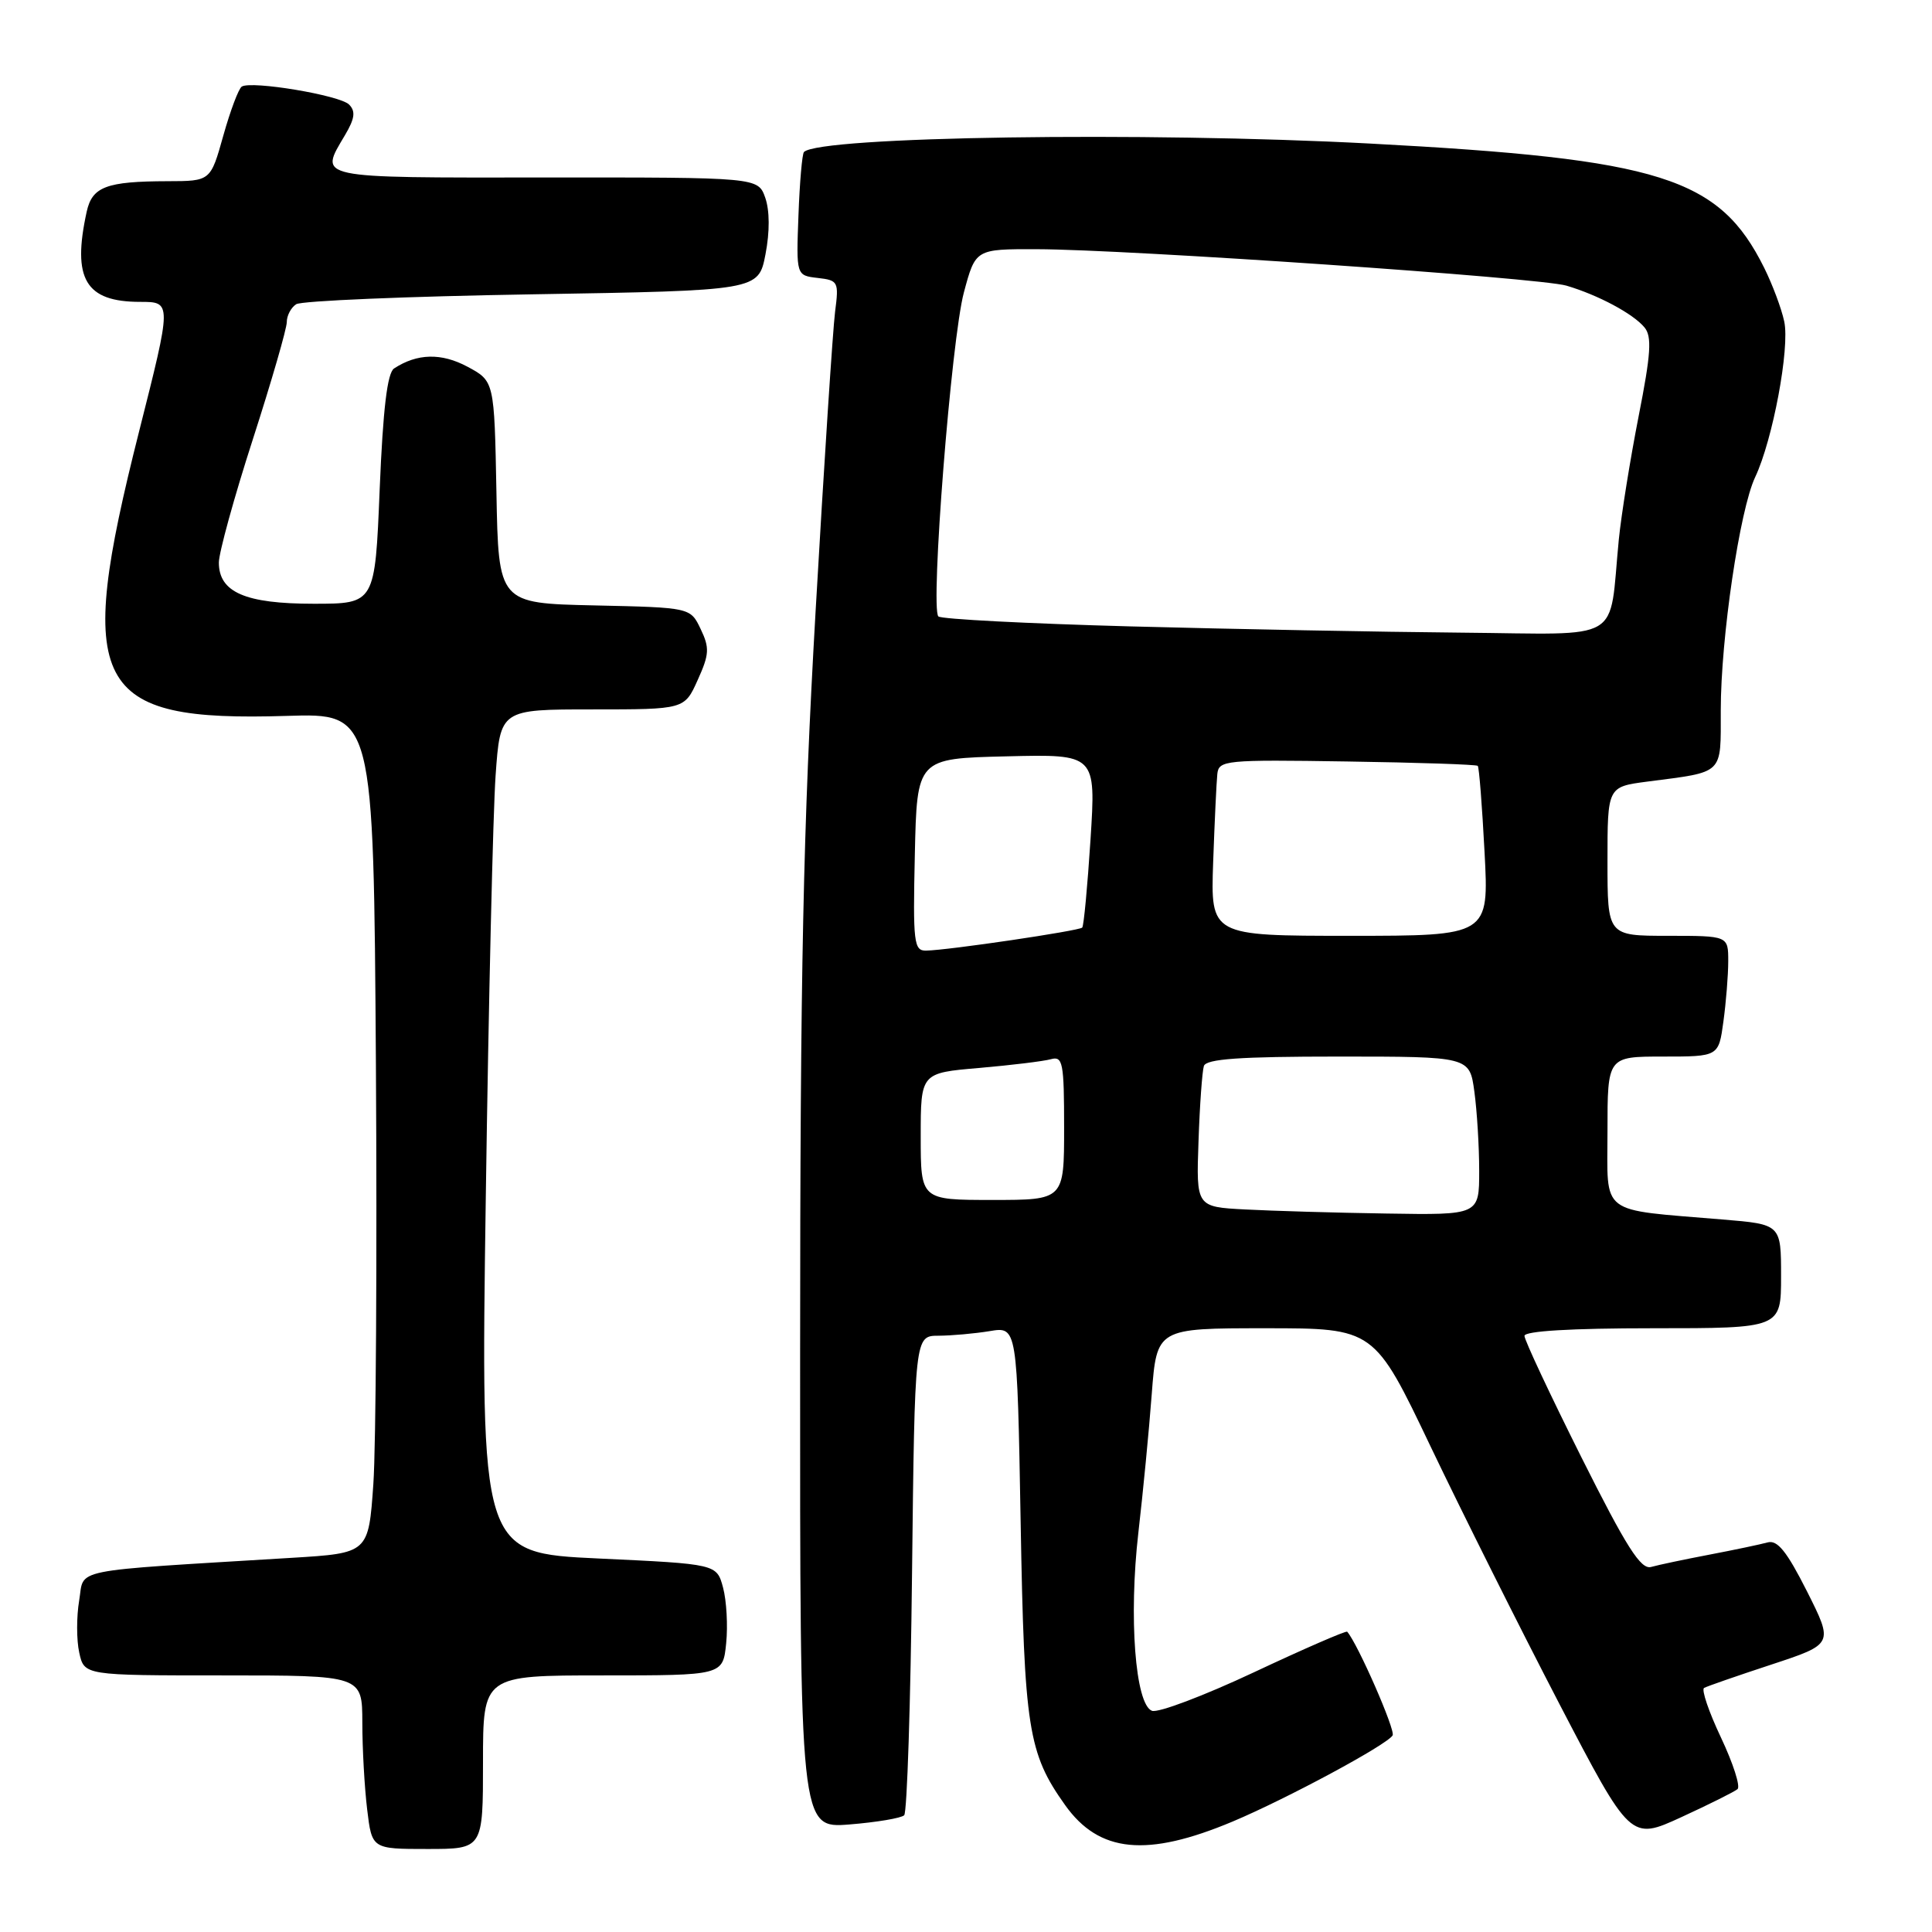<?xml version="1.0" encoding="UTF-8" standalone="no"?>
<!DOCTYPE svg PUBLIC "-//W3C//DTD SVG 1.1//EN" "http://www.w3.org/Graphics/SVG/1.1/DTD/svg11.dtd" >
<svg xmlns="http://www.w3.org/2000/svg" xmlns:xlink="http://www.w3.org/1999/xlink" version="1.1" viewBox="0 0 256 256">
 <g >
 <path fill="currentColor"
d=" M 64.00 233.50 C 64.00 222.00 64.00 222.00 79.89 222.00 C 95.79 222.00 95.79 222.00 96.22 217.75 C 96.46 215.41 96.27 212.09 95.81 210.37 C 94.97 207.24 94.97 207.24 79.33 206.51 C 63.69 205.78 63.69 205.78 64.37 158.64 C 64.74 132.71 65.33 107.56 65.67 102.75 C 66.29 94.00 66.29 94.00 78.49 94.00 C 90.70 94.00 90.70 94.00 92.45 90.10 C 93.99 86.70 94.04 85.85 92.84 83.35 C 91.48 80.50 91.48 80.50 78.76 80.22 C 66.05 79.94 66.05 79.94 65.78 65.22 C 65.50 50.50 65.50 50.50 61.94 48.59 C 58.48 46.74 55.28 46.82 52.22 48.82 C 51.32 49.41 50.75 54.17 50.31 64.83 C 49.69 80.00 49.69 80.00 41.57 80.00 C 32.50 80.00 29.00 78.48 29.00 74.54 C 29.00 73.25 31.02 65.90 33.50 58.22 C 35.98 50.53 38.00 43.54 38.00 42.68 C 38.00 41.82 38.56 40.75 39.25 40.31 C 39.94 39.86 54.00 39.27 70.50 39.00 C 100.50 38.50 100.50 38.50 101.43 33.70 C 102.01 30.70 101.99 27.89 101.40 26.20 C 100.44 23.50 100.44 23.50 72.22 23.52 C 41.47 23.54 42.28 23.71 45.71 17.91 C 47.02 15.70 47.14 14.74 46.25 13.85 C 45.02 12.62 33.35 10.67 32.04 11.47 C 31.62 11.73 30.52 14.66 29.59 17.97 C 27.90 24.00 27.90 24.00 22.20 24.01 C 14.09 24.03 12.22 24.74 11.49 28.04 C 9.53 36.97 11.32 40.00 18.58 40.00 C 22.77 40.00 22.77 40.00 18.41 57.25 C 9.85 91.12 12.21 95.66 38.00 94.86 C 49.50 94.50 49.50 94.50 49.81 141.00 C 49.97 166.57 49.82 191.62 49.47 196.65 C 48.83 205.80 48.83 205.80 38.66 206.42 C 8.70 208.25 11.22 207.74 10.49 212.08 C 10.13 214.21 10.13 217.32 10.50 218.98 C 11.16 222.00 11.16 222.00 29.58 222.00 C 48.00 222.00 48.00 222.00 48.01 228.25 C 48.01 231.69 48.30 236.86 48.65 239.75 C 49.28 245.00 49.28 245.00 56.64 245.00 C 64.00 245.00 64.00 245.00 64.00 233.50 Z  M 163.34 241.36 C 170.51 238.34 183.75 231.22 184.53 229.95 C 184.94 229.29 179.91 217.80 178.51 216.21 C 178.36 216.05 172.81 218.46 166.17 221.58 C 159.53 224.70 153.44 227.00 152.64 226.69 C 150.42 225.84 149.55 214.26 150.84 203.08 C 151.45 197.81 152.25 189.56 152.61 184.75 C 153.28 176.00 153.28 176.00 167.68 176.00 C 182.09 176.00 182.09 176.00 189.60 191.75 C 193.74 200.41 201.38 215.68 206.58 225.69 C 216.05 243.87 216.05 243.87 222.77 240.79 C 226.47 239.09 229.83 237.41 230.23 237.07 C 230.64 236.72 229.65 233.65 228.04 230.24 C 226.43 226.84 225.42 223.87 225.80 223.66 C 226.19 223.44 230.20 222.05 234.73 220.56 C 242.95 217.85 242.95 217.85 239.44 210.87 C 236.76 205.56 235.51 204.01 234.21 204.38 C 233.27 204.64 229.80 205.37 226.50 206.00 C 223.20 206.63 219.73 207.36 218.78 207.63 C 217.42 208.01 215.52 205.03 209.53 193.07 C 205.39 184.79 202.00 177.57 202.00 177.01 C 202.00 176.37 208.19 176.00 219.00 176.00 C 236.00 176.00 236.00 176.00 236.00 169.12 C 236.00 162.23 236.00 162.23 228.25 161.59 C 211.71 160.20 213.00 161.19 213.00 149.91 C 213.00 140.00 213.00 140.00 220.36 140.00 C 227.73 140.00 227.73 140.00 228.36 135.36 C 228.71 132.81 229.00 129.21 229.00 127.36 C 229.00 124.00 229.00 124.00 221.00 124.00 C 213.00 124.00 213.00 124.00 213.00 114.13 C 213.00 104.26 213.00 104.26 218.25 103.57 C 228.54 102.23 228.00 102.75 228.01 94.14 C 228.01 84.55 230.52 67.55 232.57 63.22 C 234.90 58.29 237.18 46.10 236.42 42.60 C 236.06 40.89 234.86 37.70 233.77 35.50 C 227.81 23.50 220.09 21.07 181.50 19.02 C 151.68 17.44 108.59 18.08 106.53 20.14 C 106.29 20.38 105.96 24.16 105.80 28.54 C 105.50 36.50 105.50 36.50 108.35 36.83 C 111.07 37.14 111.17 37.33 110.65 41.33 C 110.36 43.62 109.19 61.48 108.07 81.00 C 106.42 109.72 106.03 128.51 106.02 179.39 C 106.00 242.27 106.00 242.27 112.56 241.75 C 116.16 241.46 119.42 240.91 119.81 240.53 C 120.19 240.15 120.66 225.70 120.85 208.42 C 121.21 177.00 121.21 177.00 124.35 176.99 C 126.08 176.98 129.14 176.71 131.14 176.38 C 134.78 175.77 134.78 175.77 135.24 201.64 C 135.72 229.05 136.23 232.30 141.13 239.18 C 145.64 245.52 151.96 246.14 163.34 241.36 Z  M 165.00 160.26 C 158.50 159.92 158.50 159.92 158.81 151.21 C 158.97 146.42 159.30 141.94 159.52 141.25 C 159.83 140.31 164.30 140.00 177.33 140.00 C 194.73 140.00 194.73 140.00 195.36 144.64 C 195.71 147.19 196.00 151.92 196.00 155.14 C 196.00 161.00 196.00 161.00 183.75 160.80 C 177.01 160.70 168.57 160.45 165.00 160.26 Z  M 122.00 150.59 C 122.00 142.17 122.00 142.17 129.75 141.51 C 134.01 141.14 138.29 140.62 139.25 140.35 C 140.83 139.91 141.00 140.80 141.00 149.43 C 141.00 159.00 141.00 159.00 131.50 159.00 C 122.00 159.00 122.00 159.00 122.00 150.59 Z  M 121.22 113.25 C 121.50 100.50 121.50 100.50 133.36 100.22 C 145.22 99.93 145.22 99.93 144.50 111.22 C 144.10 117.42 143.61 122.68 143.40 122.91 C 142.99 123.34 125.66 125.91 122.72 125.96 C 121.09 126.00 120.96 124.92 121.22 113.25 Z  M 160.75 114.25 C 160.94 108.89 161.19 103.63 161.30 102.57 C 161.49 100.73 162.33 100.65 178.50 100.90 C 187.85 101.04 195.64 101.30 195.81 101.48 C 195.99 101.65 196.39 106.79 196.71 112.90 C 197.30 124.00 197.30 124.00 178.85 124.00 C 160.41 124.00 160.41 124.00 160.75 114.25 Z  M 149.75 83.00 C 136.14 82.63 124.70 82.04 124.34 81.68 C 123.25 80.59 126.06 44.91 127.72 38.75 C 129.26 33.00 129.26 33.00 137.38 33.02 C 149.43 33.05 204.02 36.80 207.56 37.85 C 211.76 39.09 216.40 41.57 217.90 43.38 C 218.91 44.59 218.76 46.87 217.12 55.19 C 216.01 60.86 214.83 68.20 214.50 71.50 C 213.14 85.39 215.44 84.02 193.70 83.83 C 183.14 83.74 163.36 83.36 149.75 83.00 Z "/>
</g>
</svg>